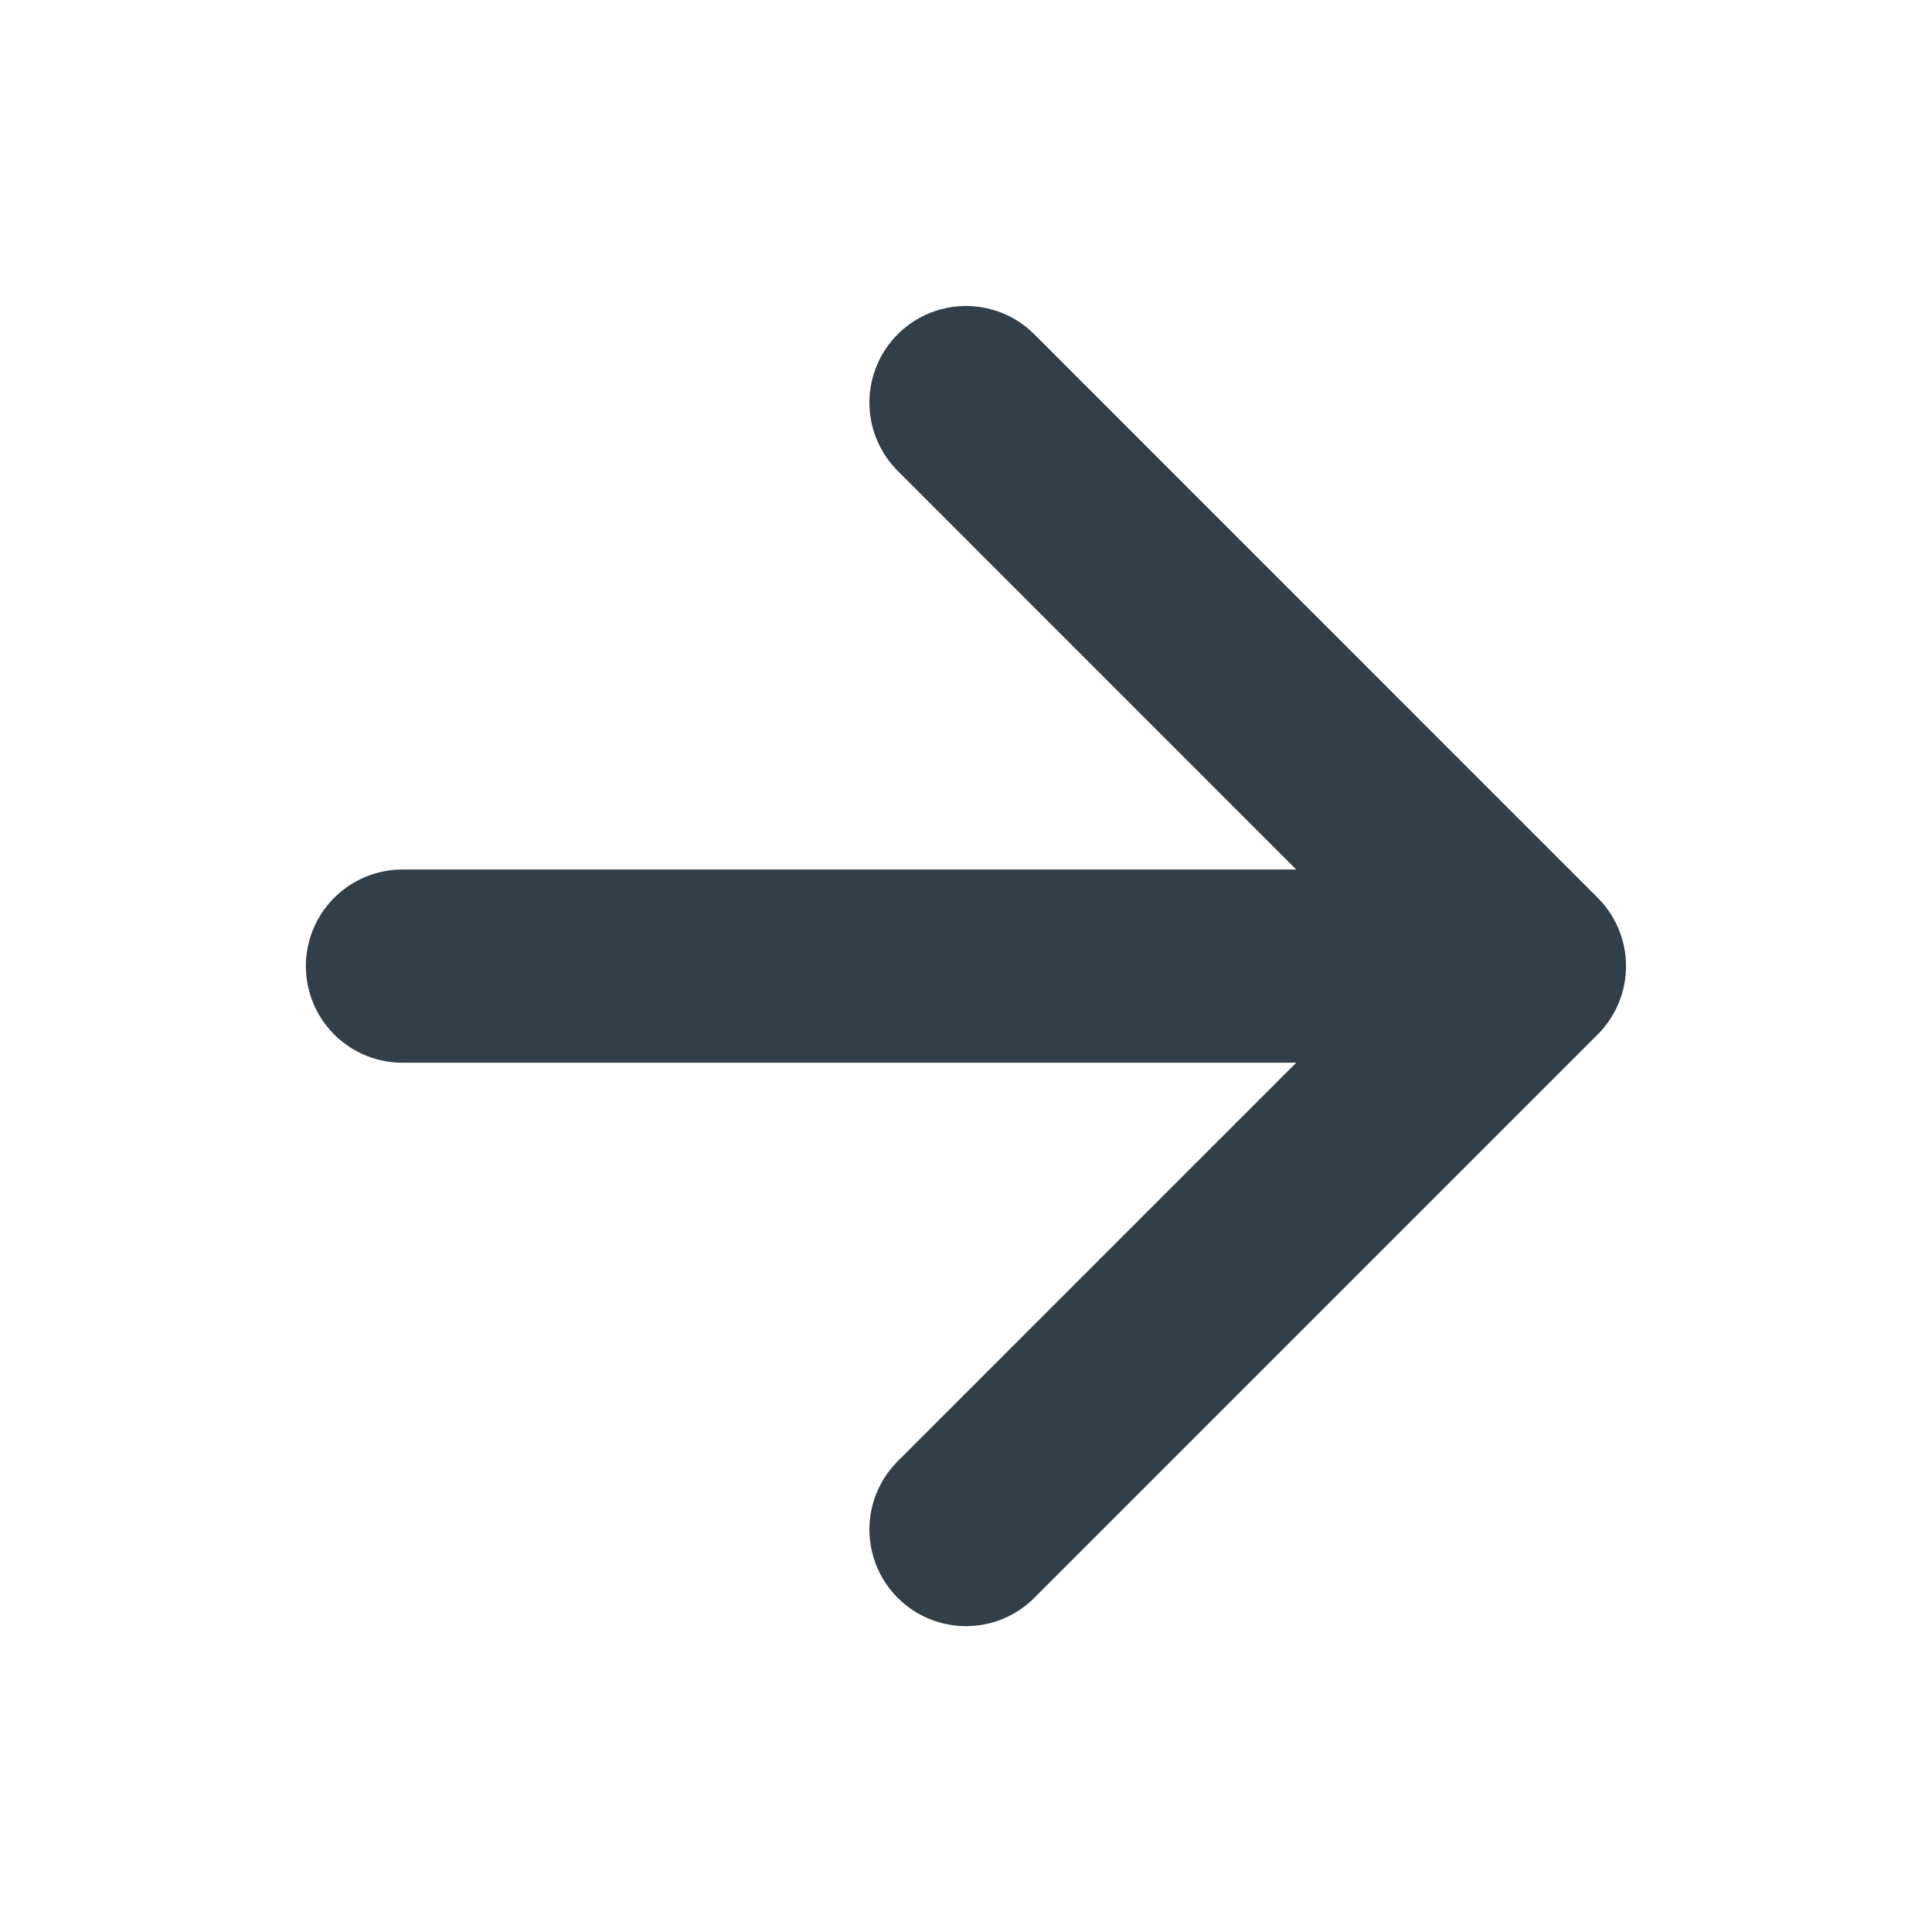 <svg width="16" height="16" viewBox="0 0 16 16" fill="none" xmlns="http://www.w3.org/2000/svg">
<path d="M3.333 8.001H12.666M12.666 8.001L8 3.334M12.666 8.001L8 12.667" stroke="#333F48" stroke-width="1.6" stroke-linecap="round" stroke-linejoin="round"/>
</svg>
